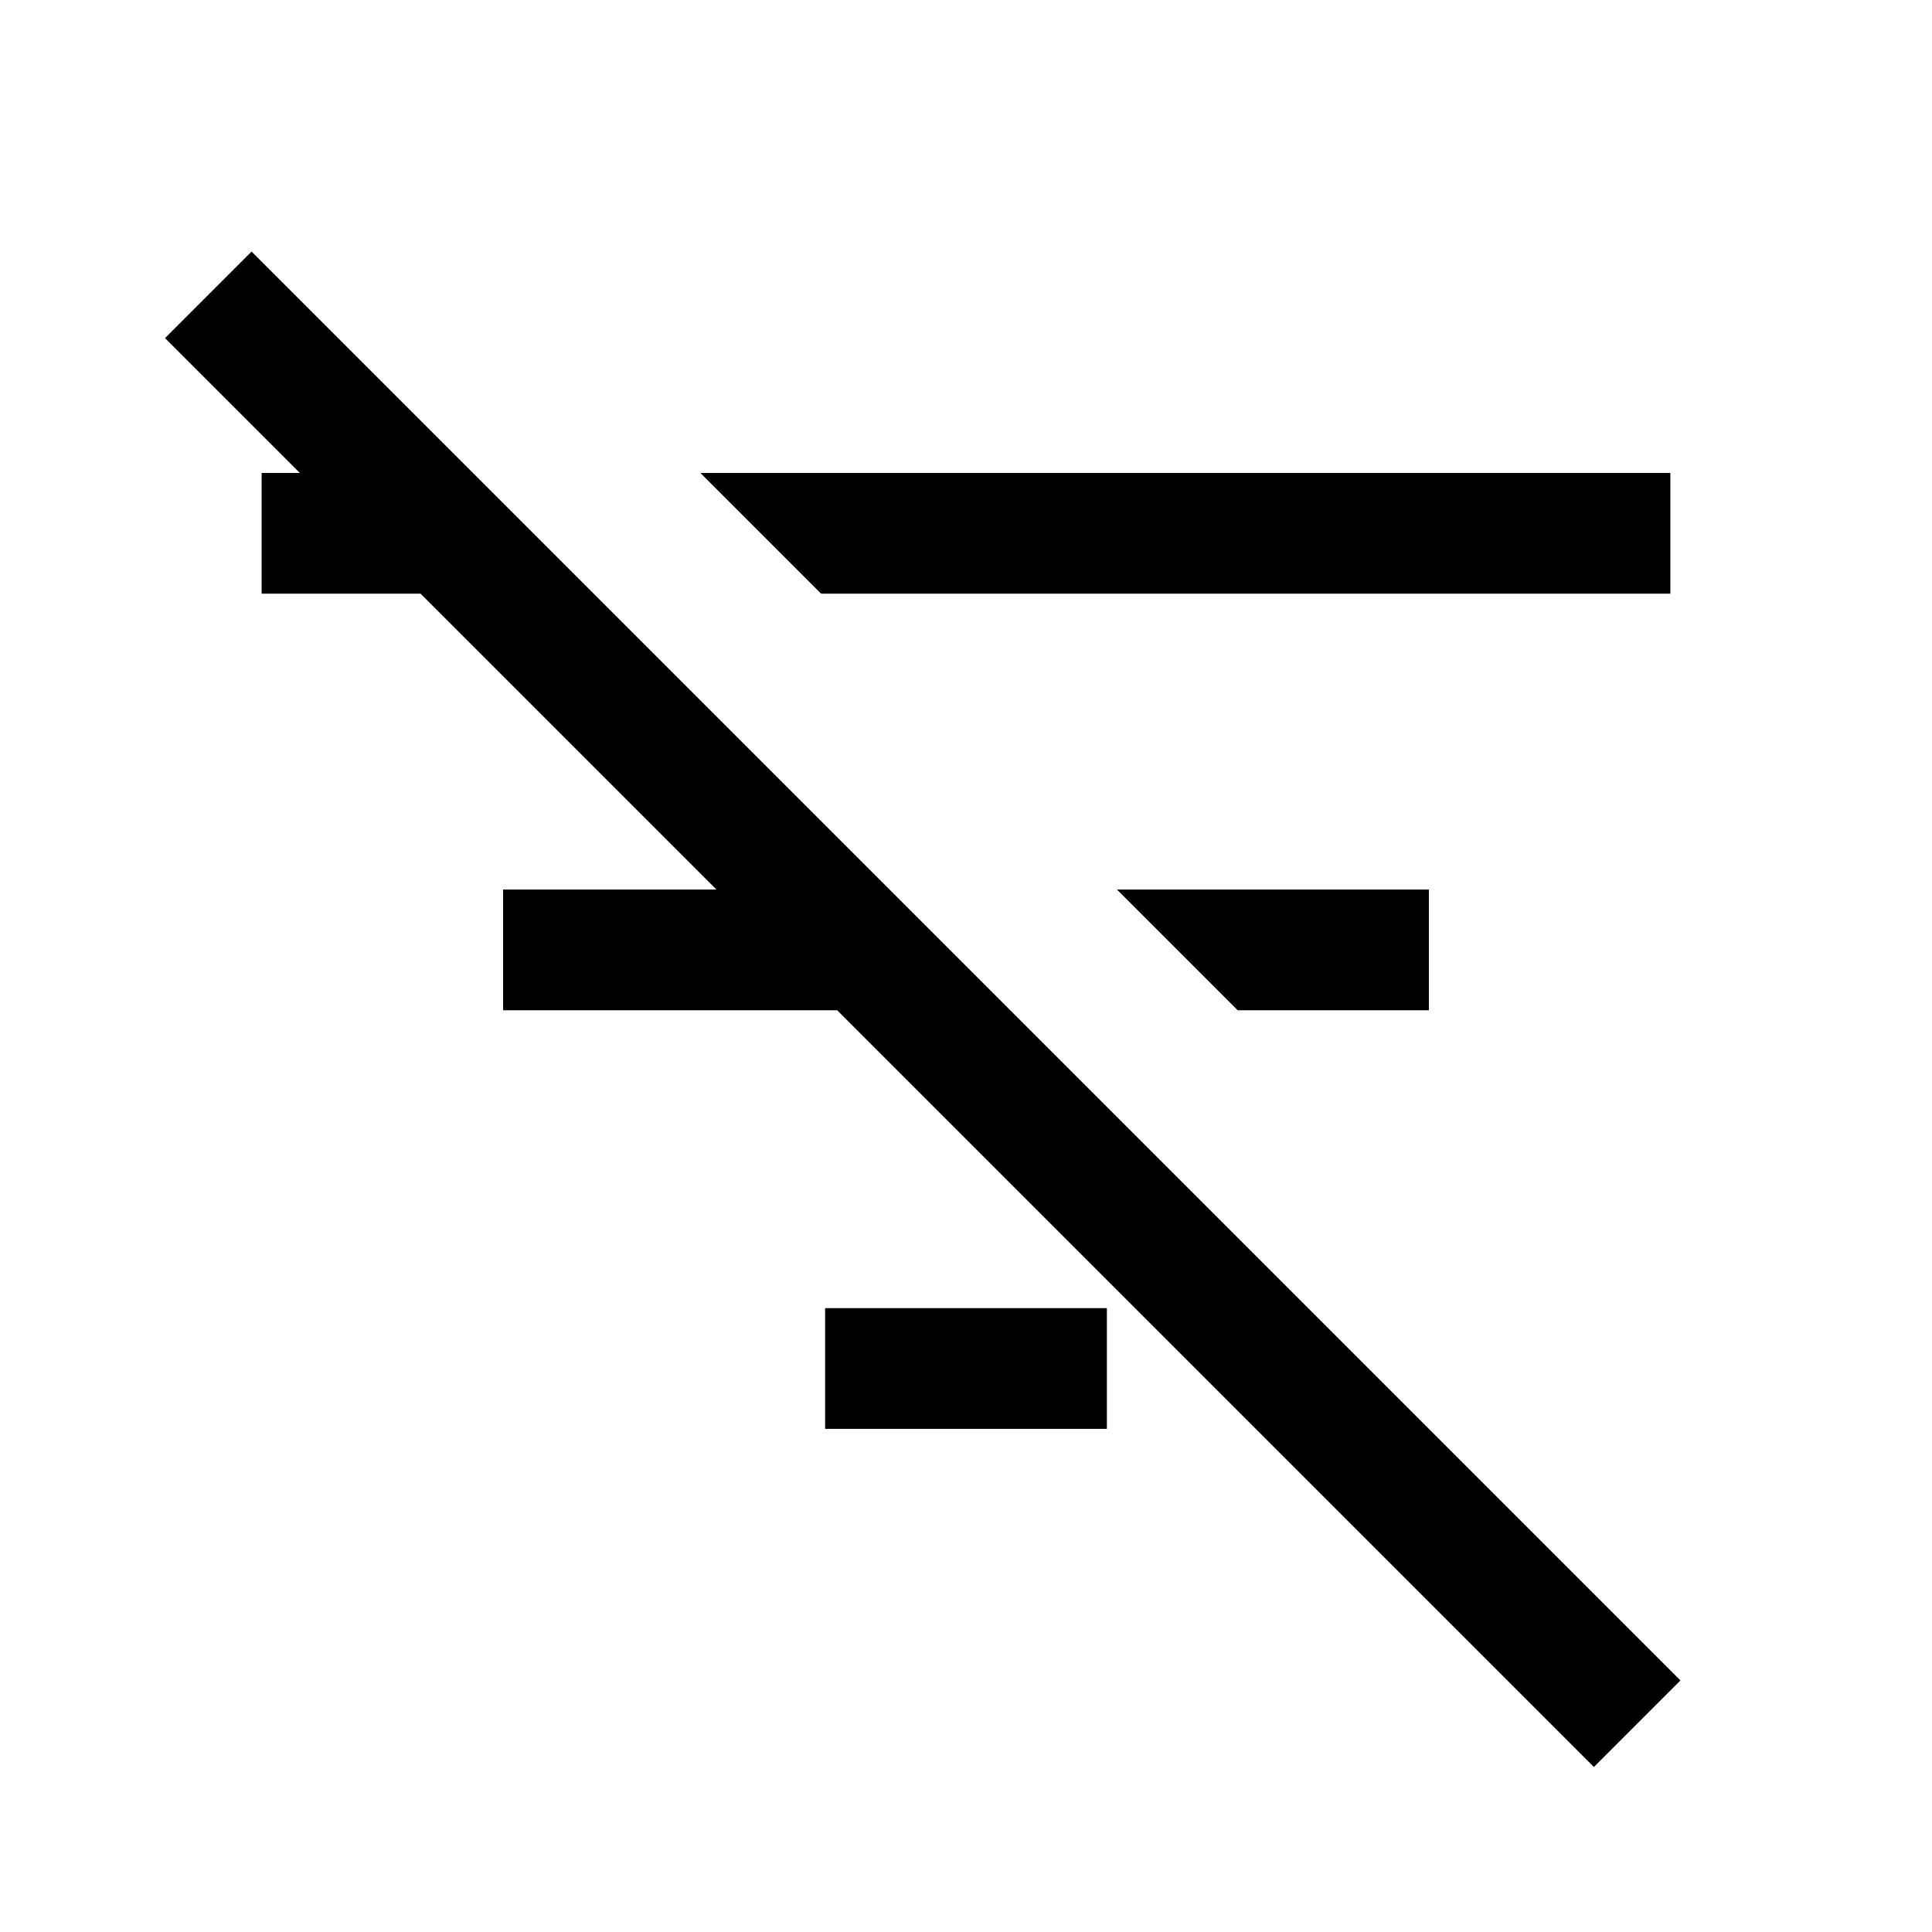<svg xmlns="http://www.w3.org/2000/svg" height="24" width="24"><path d="M19.8 21.95 2.05 4.2l1.075-1.075 17.75 17.75ZM3.25 7.375v-1.5h1.975v1.5Zm3 5.175v-1.5h4.175v1.5Zm3.95-5.175-1.5-1.5h12.05v1.5Zm.05 10.375v-1.5h3.5v1.5Zm5.125-5.2-1.5-1.5h3.875v1.5Z"/></svg>